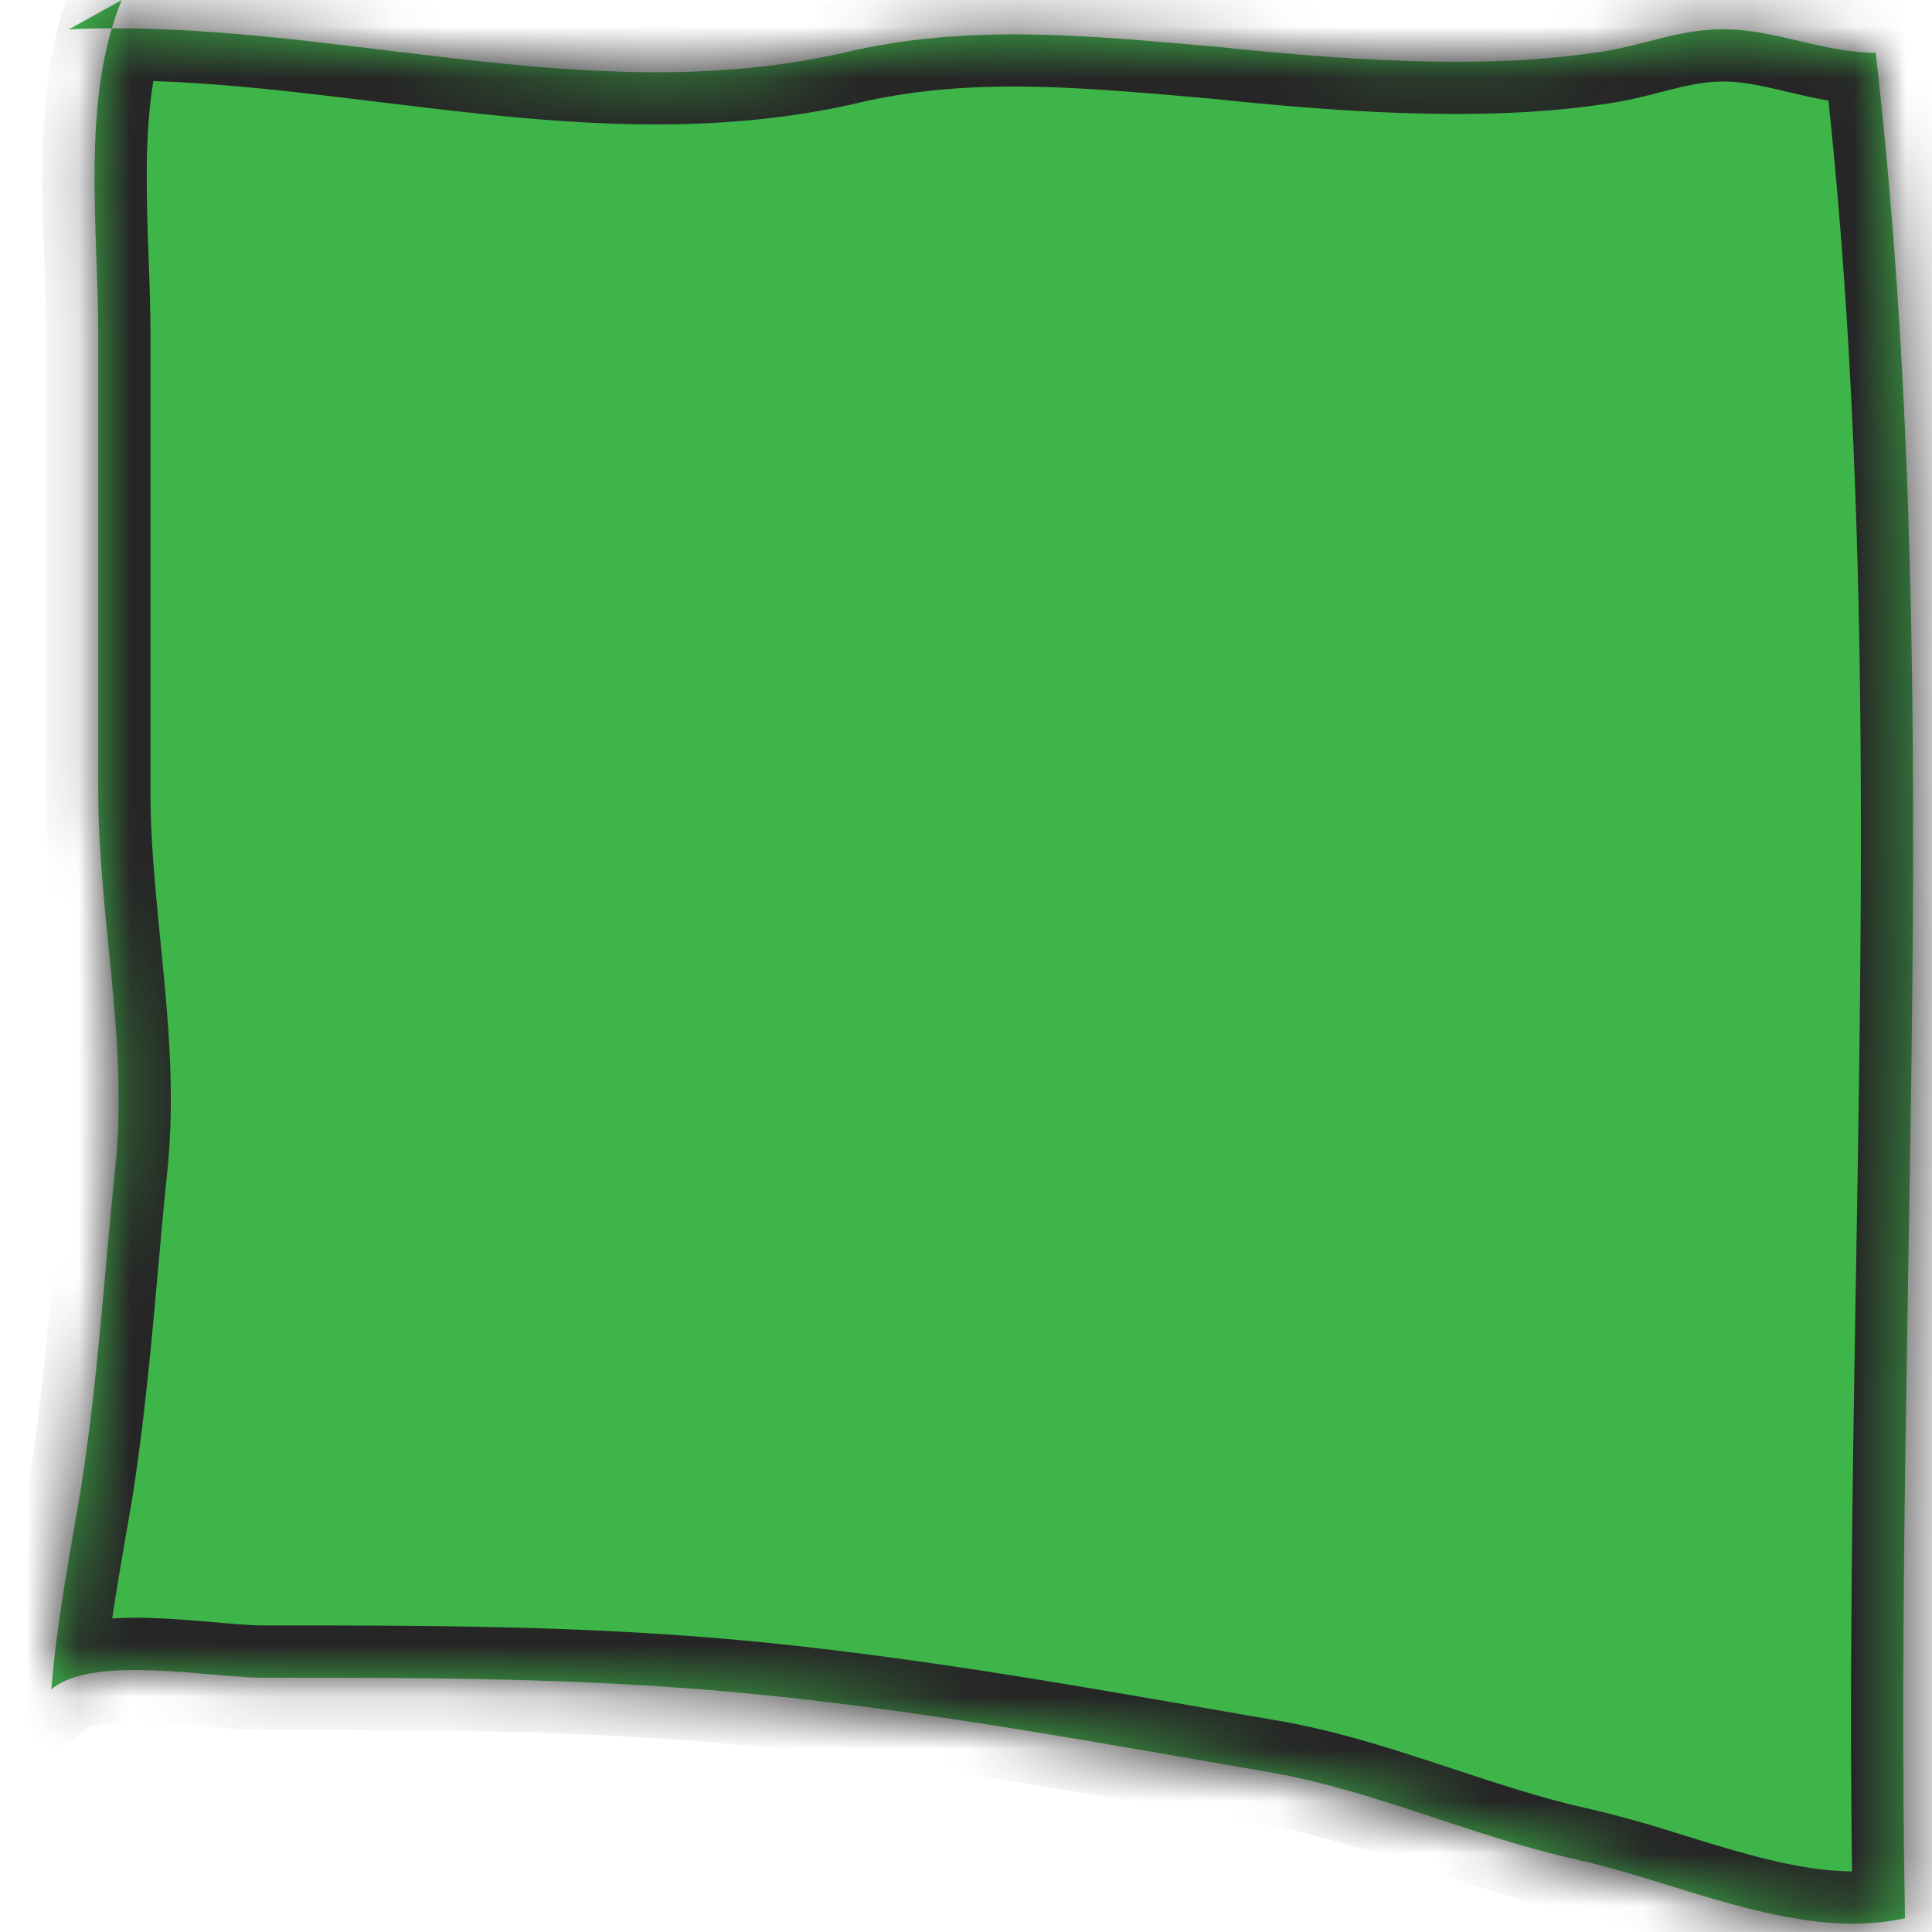 <svg width="37" height="37" fill="none" xmlns="http://www.w3.org/2000/svg"><mask id="a" fill="#fff"><path d="M1.32.562c4.943-.225 9.886 1.572 14.83.45 2.359-.563 4.605-.338 7.19-.113 2.134.224 4.942.45 7.189.112.899-.112 1.573-.45 2.472-.45 1.01 0 1.91.45 2.92.45 1.349 11.684.337 23.929.562 35.725-2.022.45-4.269-.674-6.291-1.124-2.022-.449-3.932-1.348-5.954-1.685-3.258-.562-6.291-1.123-9.55-1.46-3.257-.337-6.403-.337-9.66-.337-1.012 0-3.258-.45-4.045.224.112-1.348.337-2.471.562-3.82.337-2.134.45-4.156.674-6.29.225-2.36-.337-4.719-.337-7.078V6.403c0-2.022-.337-4.493.45-6.403"/></mask><path d="M1.32.562c4.943-.225 9.886 1.572 14.83.45 2.359-.563 4.605-.338 7.19-.113 2.134.224 4.942.45 7.189.112.899-.112 1.573-.45 2.472-.45 1.01 0 1.91.45 2.92.45 1.349 11.684.337 23.929.562 35.725-2.022.45-4.269-.674-6.291-1.124-2.022-.449-3.932-1.348-5.954-1.685-3.258-.562-6.291-1.123-9.55-1.46-3.257-.337-6.403-.337-9.66-.337-1.012 0-3.258-.45-4.045.224.112-1.348.337-2.471.562-3.82.337-2.134.45-4.156.674-6.29.225-2.36-.337-4.719-.337-7.078V6.403c0-2.022-.337-4.493.45-6.403" fill="#3EB549"/><path d="M16.15 1.011l.22.975.01-.002-.23-.973zM23.34.9l.104-.995h-.01l-.008-.002-.087.997zm7.189.112L30.405.02l-.012.001-.012.002.148.99zm5.392 0l.994-.115-.102-.885h-.892v1zm.562 35.725l.217.976.798-.178-.015-.817-1 .019zm-12.245-2.809l-.17.986h.005l.165-.986zM.983 32.354l-.996-.083-.203 2.428 1.85-1.585-.65-.76zm.562-3.82l.986.165.002-.008-.988-.156zm.674-6.29l.994.104.001-.01-.995-.094zM1.366 1.56c2.368-.108 4.721.268 7.256.556 2.487.283 5.102.47 7.749-.13L15.928.035c-2.296.522-4.624.373-7.08.094C6.439-.144 3.85-.554 1.275-.437l.09 1.998zm15.015.423c2.172-.517 4.25-.317 6.872-.089l.173-1.993c-2.546-.22-4.963-.47-7.508.136l.463 1.946zm6.854-.09c2.128.223 5.054.464 7.442.106L30.381.022c-2.105.316-4.796.108-6.937-.118l-.21 1.99zm7.418.11c.526-.066 1-.201 1.354-.29.375-.093.67-.152.994-.152v-2c-.576 0-1.067.11-1.479.212-.432.108-.745.198-1.117.245l.248 1.984zm2.348-.442c.37 0 .736.081 1.231.198.46.108 1.05.251 1.69.251v-2c-.372 0-.738-.082-1.232-.198-.46-.108-1.05-.251-1.69-.251v2zm1.927-.436c.667 5.778.752 11.71.696 17.696-.056 5.964-.253 12.017-.14 17.933l1.999-.038c-.112-5.88.084-11.848.14-17.876.057-6.008-.027-12.04-.708-17.945l-1.987.23zm1.338 34.634c-.772.171-1.648.054-2.674-.216-.509-.134-1.017-.294-1.555-.46a21.623 21.623 0 00-1.628-.448l-.434 1.953c.463.102.95.246 1.476.408.514.157 1.074.334 1.632.481 1.109.292 2.367.512 3.617.234l-.434-1.952zm-5.857-1.124c-.951-.211-1.878-.529-2.882-.858-.982-.323-2.03-.655-3.125-.837l-.329 1.973c.928.154 1.846.44 2.83.764.962.316 2.001.672 3.072.91l.434-1.952zm-6.001-1.694c-3.241-.559-6.316-1.128-9.616-1.47l-.206 1.99c3.216.332 6.207.886 9.482 1.45l.34-1.97zm-9.616-1.47c-3.318-.343-6.514-.342-9.765-.342v2c3.266 0 6.36 0 9.559.331l.206-1.989zm-9.765-.342c-.2 0-.481-.023-.861-.056-.36-.031-.786-.069-1.21-.084a7.023 7.023 0 00-1.306.057c-.41.064-.914.202-1.318.548l1.302 1.519c-.01.009.061-.05.325-.091.246-.038.56-.047.926-.034.364.013.738.045 1.108.077.35.03.729.064 1.034.064v-2zM1.98 32.438c.108-1.295.32-2.355.551-3.739L.558 28.37c-.218 1.313-.455 2.5-.571 3.901l1.993.166zm.553-3.747c.342-2.166.463-4.273.68-6.343l-1.989-.209c-.231 2.2-.335 4.137-.667 6.24l1.976.312zm.681-6.352c.122-1.282.03-2.543-.084-3.729-.115-1.213-.248-2.326-.248-3.444h-2c0 1.241.148 2.488.257 3.634.112 1.173.187 2.271.084 3.349l1.991.19zm-.332-7.173v-.017-.017-.017-.017-.017-.018-.017-.017-.017-.017-.017-.017-.017-.018-.017-.017-.017-.017-.017-.017-.017-.017-.017-.018-.017-.017-.017-.017-.017-.017-.017-.018-.017-.017-.017-.017-.017-.017-.017-.017-.018-.017-.017-.017-.017-.017-.017-.017-.018-.017-.017-.017-.017-.017-.017-.017-.017-.018-.017-.017-.017-.017-.017-.017-.017-.017-.018-.017-.017-.017-.017-.017-.017-.017-.018-.017-.017-.017-.017-.017-.017-.017-.017-.018-.017-.017-.017-.017-.017-.017-.017-.017-.018-.017-.017-.017-.017-.017-.017-.017-.017-.018-.017-.017-.017-.017-.017-.017-.017-.018-.017-.017-.017-.017-.017-.017-.017-.017-.018-.017-.017-.017-.017-.017-.017-.017-.017-.018-.017-.017-.017-.017-.017-.017-.017-.017-.018-.017-.017-.017-.017-.017-.017-.017-.018-.017-.017-.017-.017-.017-.017-.017-.017-.018-.017-.017-.017-.017-.017-.017-.017-.017-.018-.017-.017-.017-.017-.017-.017-.017-.018-.017-.017-.017-.017-.017-.017-.017-.017-.018-.017-.017-.017-.017V12v-.017-.017-.017-.018-.017-.017-.017-.017-.017-.017-.017-.017-.018-.017-.017-.017-.017-.017-.017-.017-.018-.017-.017-.017-.017-.017-.017-.017-.017-.018-.017-.017-.017-.017-.017-.017-.017-.017-.018-.017-.017-.017-.017-.017-.017-.017-.017-.018-.017-.017-.017-.017-.017-.017-.017-.018-.017-.017-.017-.017-.017-.017-.017-.017-.018-.017-.017-.017-.017-.017-.017-.017-.017-.018-.017-.017-.017-.017-.017-.017-.017-.018-.017-.017-.017-.017-.017-.017-.017-.017-.018-.017-.017-.017-.017-.017-.017-.017-.017-.017-.018-.017-.017-.017-.017-.017-.017-.017-.018-.017-.017-.017-.017-.017-.017-.017-.017-.018-.017-.017-.017-.017-.017-.017-.017-.018-.017-.017-.017-.017-.017-.017-.017-.017-.018-.017-.017-.017-.017-.017-.017-.017-.017-.018-.017-.017-.017-.017-.017-.017-.017-.017-.018-.017-.017-.017-.017-.017-.017-.017-.018-.017-.017-.017-.017-.017-.017-.017-.017-.018-.017-.017-.017-.017-.017-.017-.017-.017-.018-.017-.017-.017-.017-.017-.017-.017V8.8v-.018-.017-.017-.017-.017-.017-.017-.017-.018-.017-.017-.017-.017-.017-.017-.017-.017-.018-.017-.017-.017-.017-.017-.017-.017-.017-.018-.017-.017-.017-.017-.017-.017-.017V8.2v-.018-.017-.017-.017-.017-.017-.017-.017-.018-.017-.017-.017-.017-.017-.017-.017-.017-.018-.017-.017-.017-.017-.017-.017-.017-.017-.018-.017-.017-.017-.017-.017-.017-.017V7.6v-.017-.017-.017-.017-.017-.017-.017-.017-.018-.017-.017-.017-.017-.017-.017-.017-.017-.018-.017-.017-.017-.017-.017-.017-.017-.017-.018-.017-.017-.017-.017-.017-.017-.017-.018-.017-.017-.017-.017-.017V6.9v-.017-.017-.018-.017-.017-.017-.017-.017-.017-.017-.017-.018-.017-.017-.017-.017-.017-.017-.017-.017-.018-.017-.017-.017-.017-.017-.017-.017-.018h-2V15.166h2zm0-8.763c0-.527-.022-1.082-.041-1.62a33.707 33.707 0 01-.03-1.61c.014-1.068.124-2.013.445-2.792l-1.85-.762C.942.75.827 1.995.813 3.147c-.008.581.01 1.161.03 1.707.02.554.04 1.066.04 1.55h2z" fill="#262626" mask="url(#a)"/></svg>